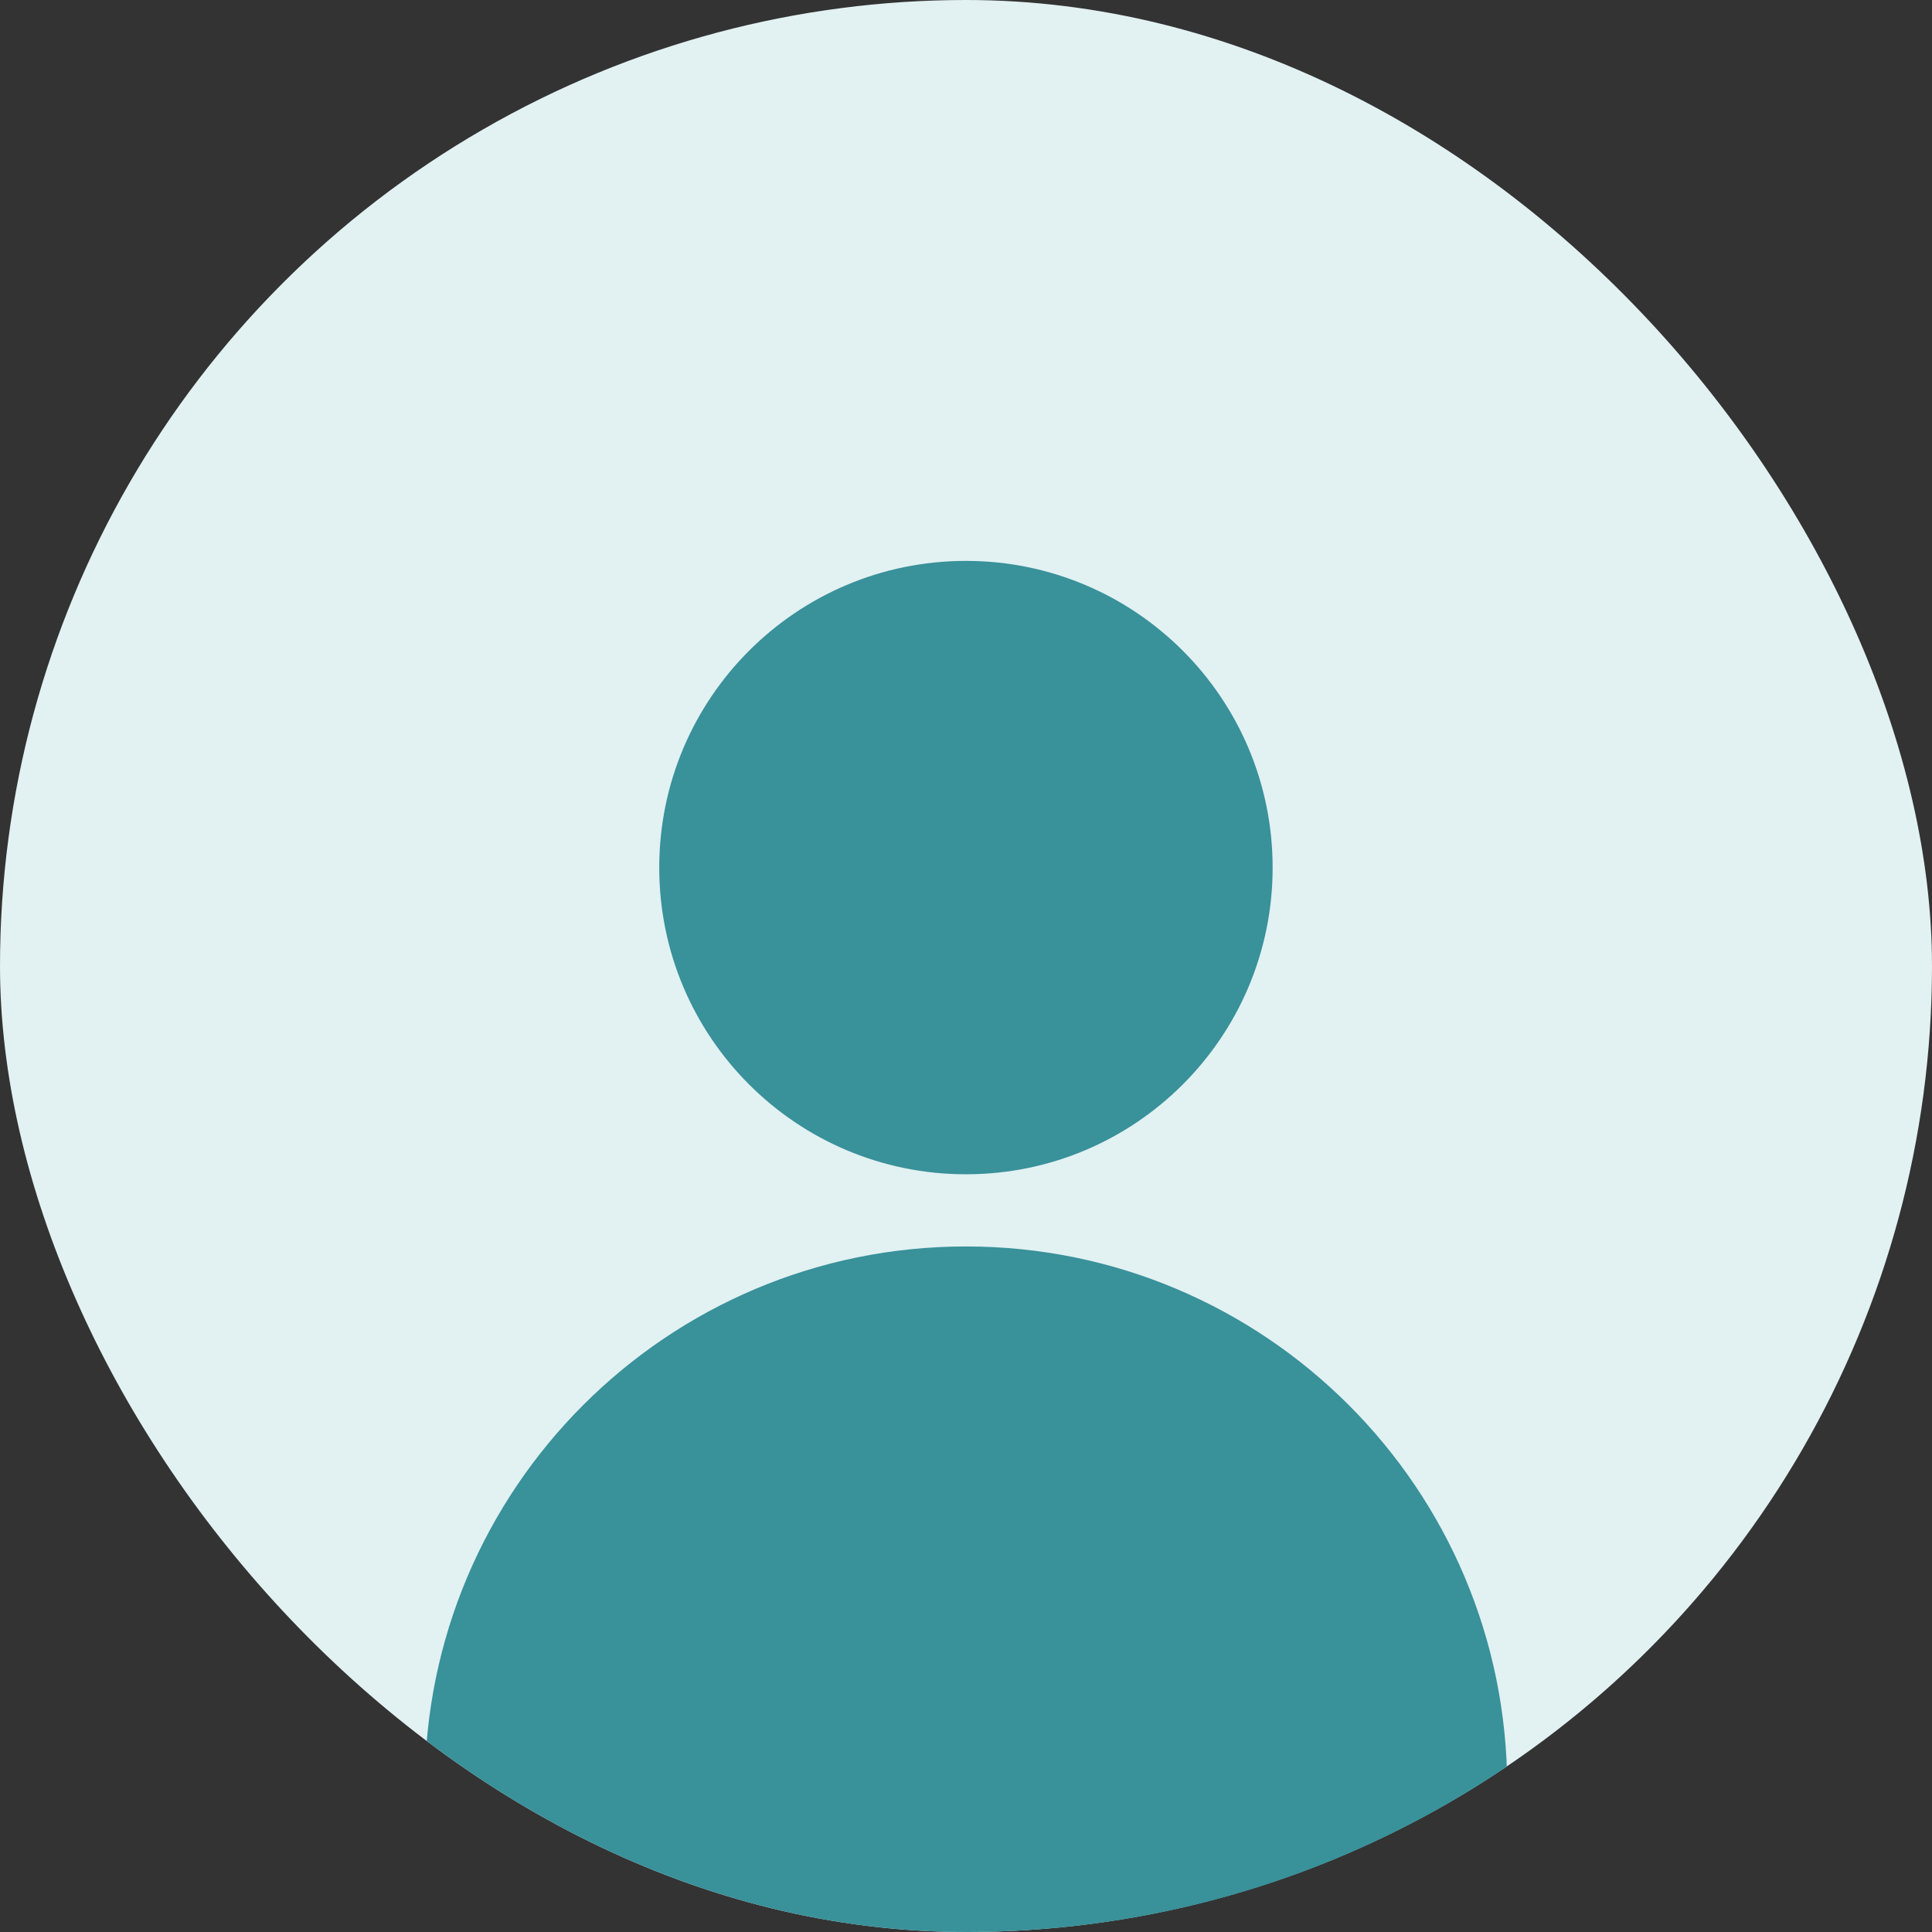 <svg width="62" height="62" viewBox="0 0 62 62" fill="none" xmlns="http://www.w3.org/2000/svg">
<rect x="0" y="0" width="62" height="62" fill="#333333" stroke="none"/>
<g clip-path="url(#clip0_193_7192)">
<circle cx="31" cy="31" r="31" fill="#E2F1F2"/>
<path d="M30.998 37.684C36.434 37.684 40.84 33.278 40.84 27.842C40.84 22.406 36.434 18 30.998 18C25.563 18 21.156 22.406 21.156 27.842C21.156 33.278 25.563 37.684 30.998 37.684Z" fill="#39919A"/>
<path d="M30.999 40C21.407 40 13.631 47.776 13.631 57.368C13.631 59.926 15.704 62 18.262 62H43.736C46.294 62 48.368 59.926 48.368 57.368C48.368 47.776 40.592 40 30.999 40Z" fill="#39919A"/>
</g>
<defs>
<clipPath id="clip0_193_7192">
<rect width="62" height="62" rx="31" fill="white"/>
</clipPath>
</defs>
</svg>
